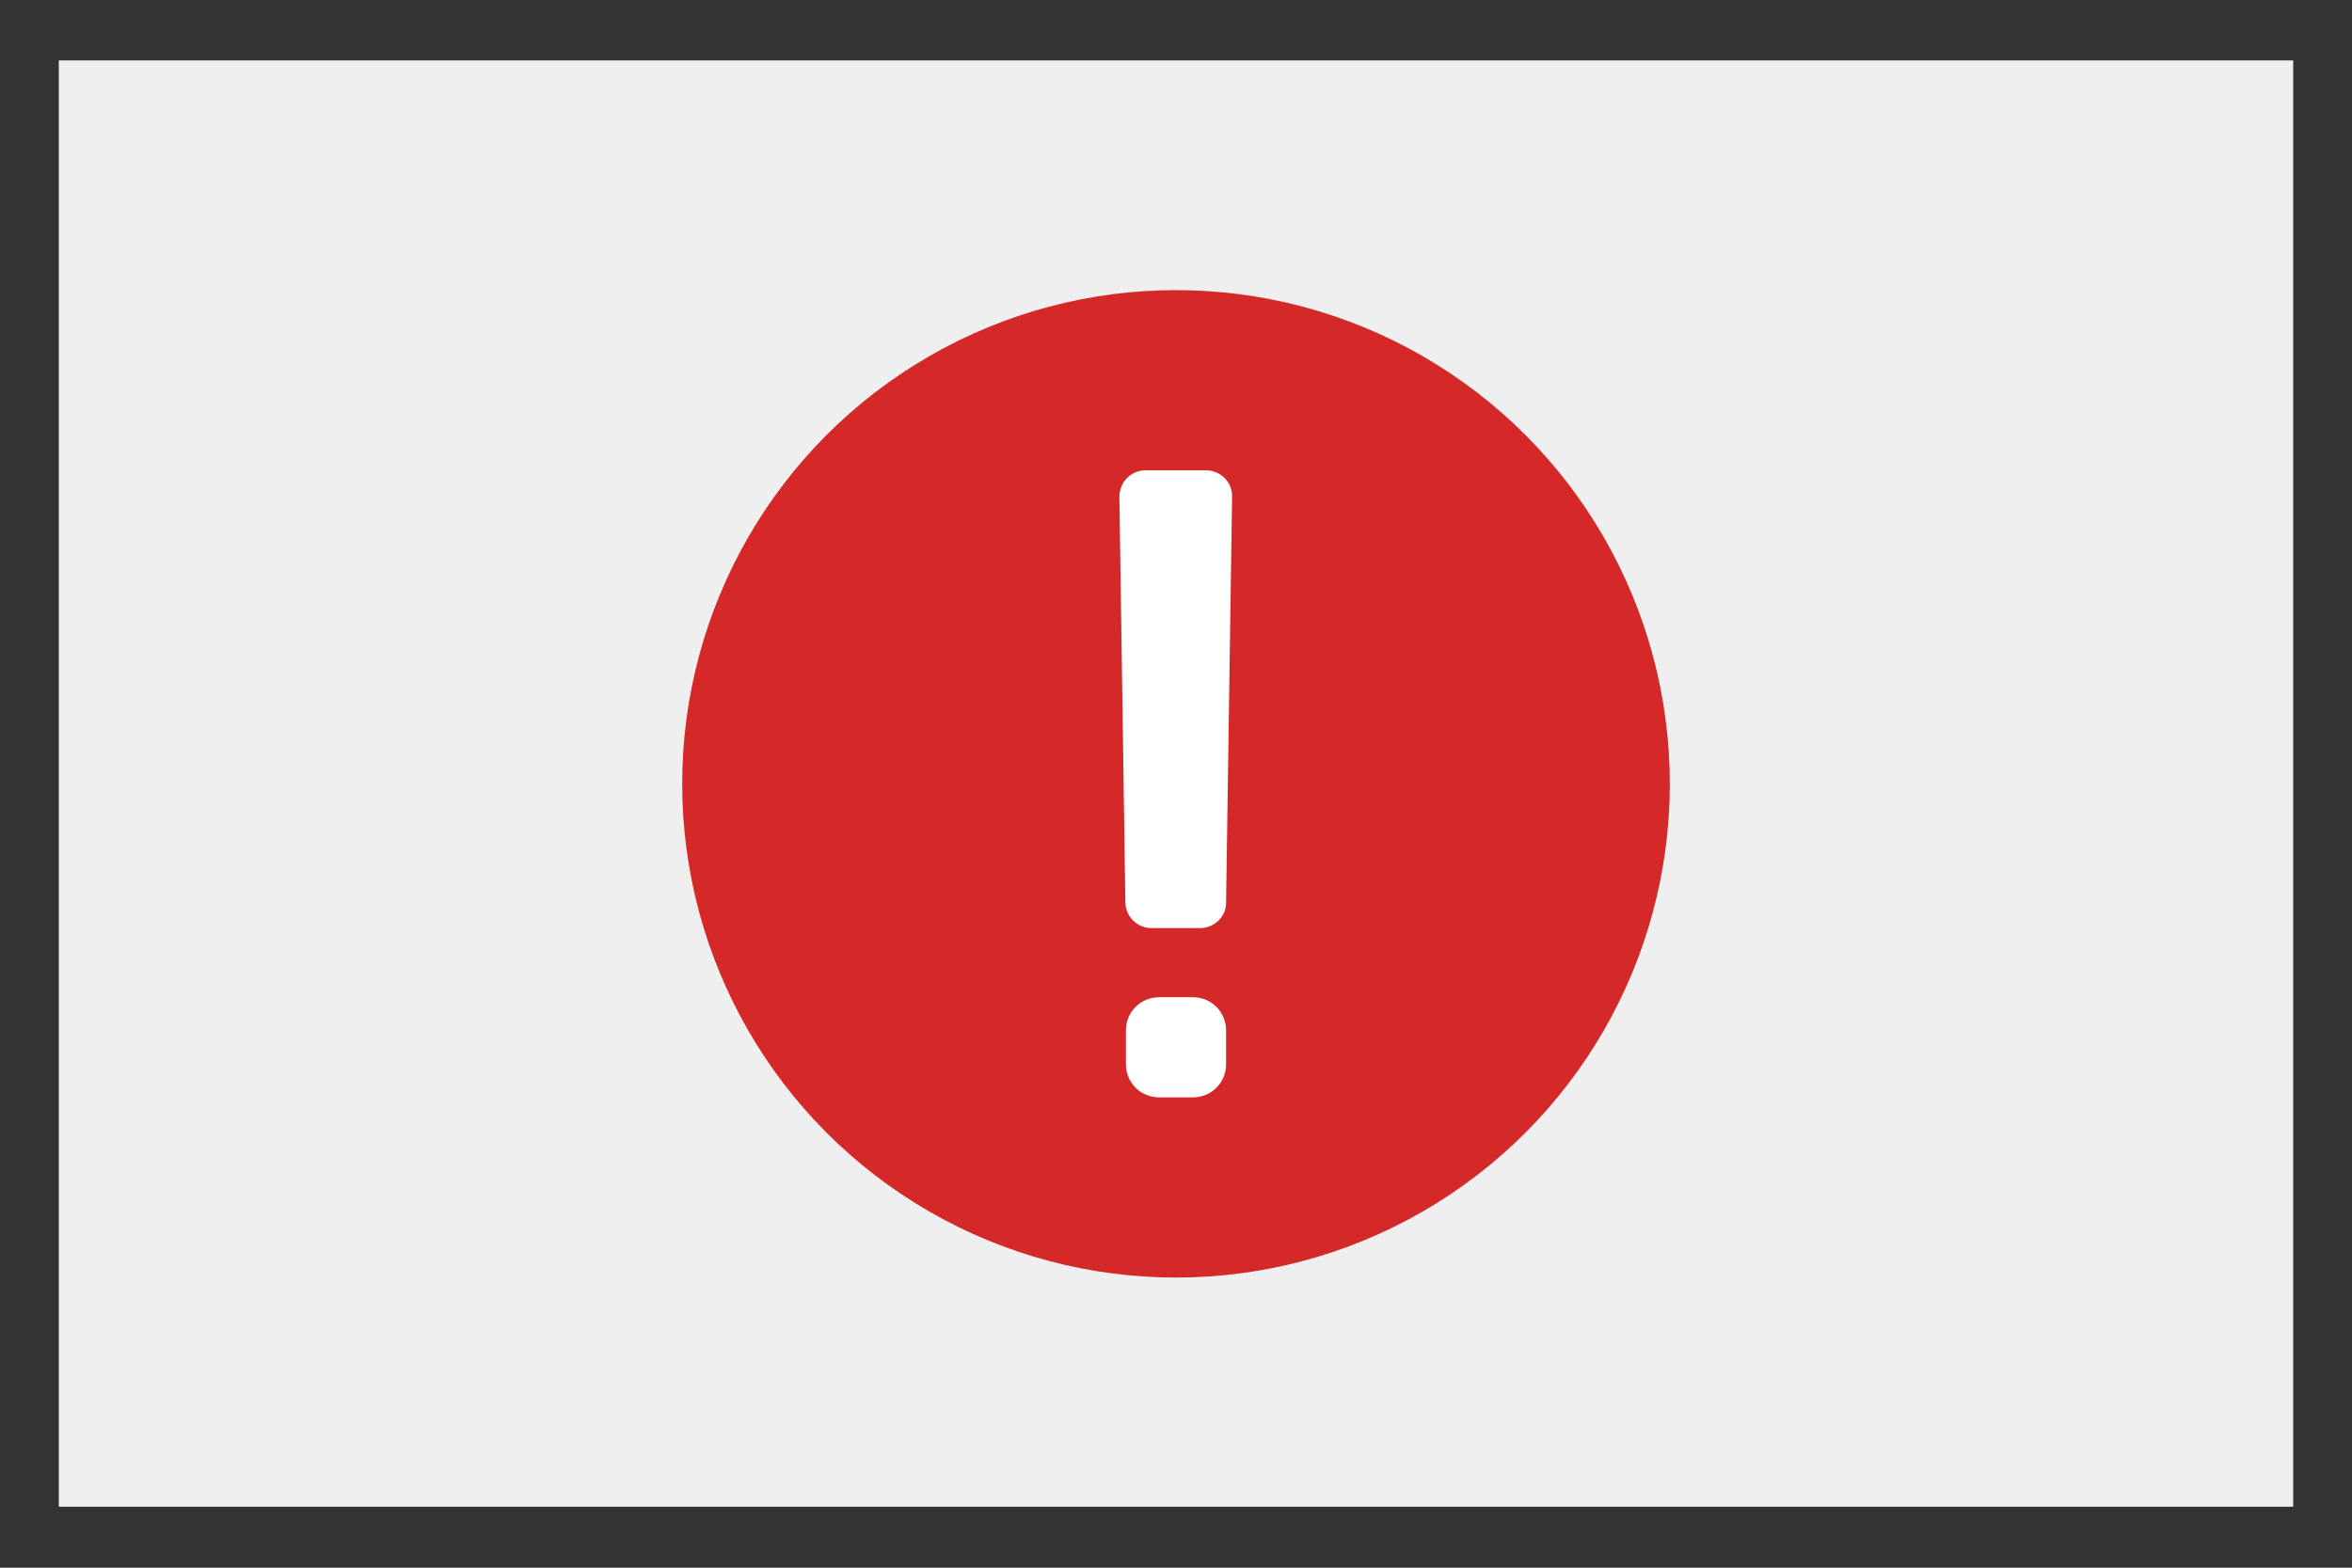 <?xml version="1.0" encoding="utf-8"?>
<!-- Generator: Adobe Illustrator 26.3.1, SVG Export Plug-In . SVG Version: 6.00 Build 0)  -->
<svg version="1.1" id="Layer_1" xmlns="http://www.w3.org/2000/svg" xmlns:xlink="http://www.w3.org/1999/xlink" x="0px" y="0px"
	 viewBox="0 0 432 288" style="enable-background:new 0 0 432 288;" xml:space="preserve">
<rect x="0" y="0" width="432" height="288" fill="#333333" stroke="none"/>
<style type="text/css">
	.st0{fill:#EFEFEF;}
	.st1{fill:#D52828;}
	.st2{fill:#FFFFFF;}
</style>
<rect x="10.8" y="11.1" class="st0" width="410.4" height="265.7"/>
<circle class="st1" cx="216" cy="144" r="90.7"/>
<g>
	<path class="st2" d="M220.4,170.5h-8.9c-2.6,0-4.8-2.1-4.8-4.8l-1.1-74.4c0-2.7,2.1-4.9,4.8-4.9h11.1c2.7,0,4.9,2.2,4.8,4.9
		l-1.1,74.4C225.3,168.3,223.1,170.5,220.4,170.5z"/>
	<path class="st2" d="M219.1,201.6h-6.2c-3.4,0-6.1-2.7-6.1-6.1v-6.2c0-3.4,2.7-6.1,6.1-6.1h6.2c3.4,0,6.1,2.7,6.1,6.1v6.2
		C225.2,198.9,222.5,201.6,219.1,201.6z"/>
</g>
</svg>
